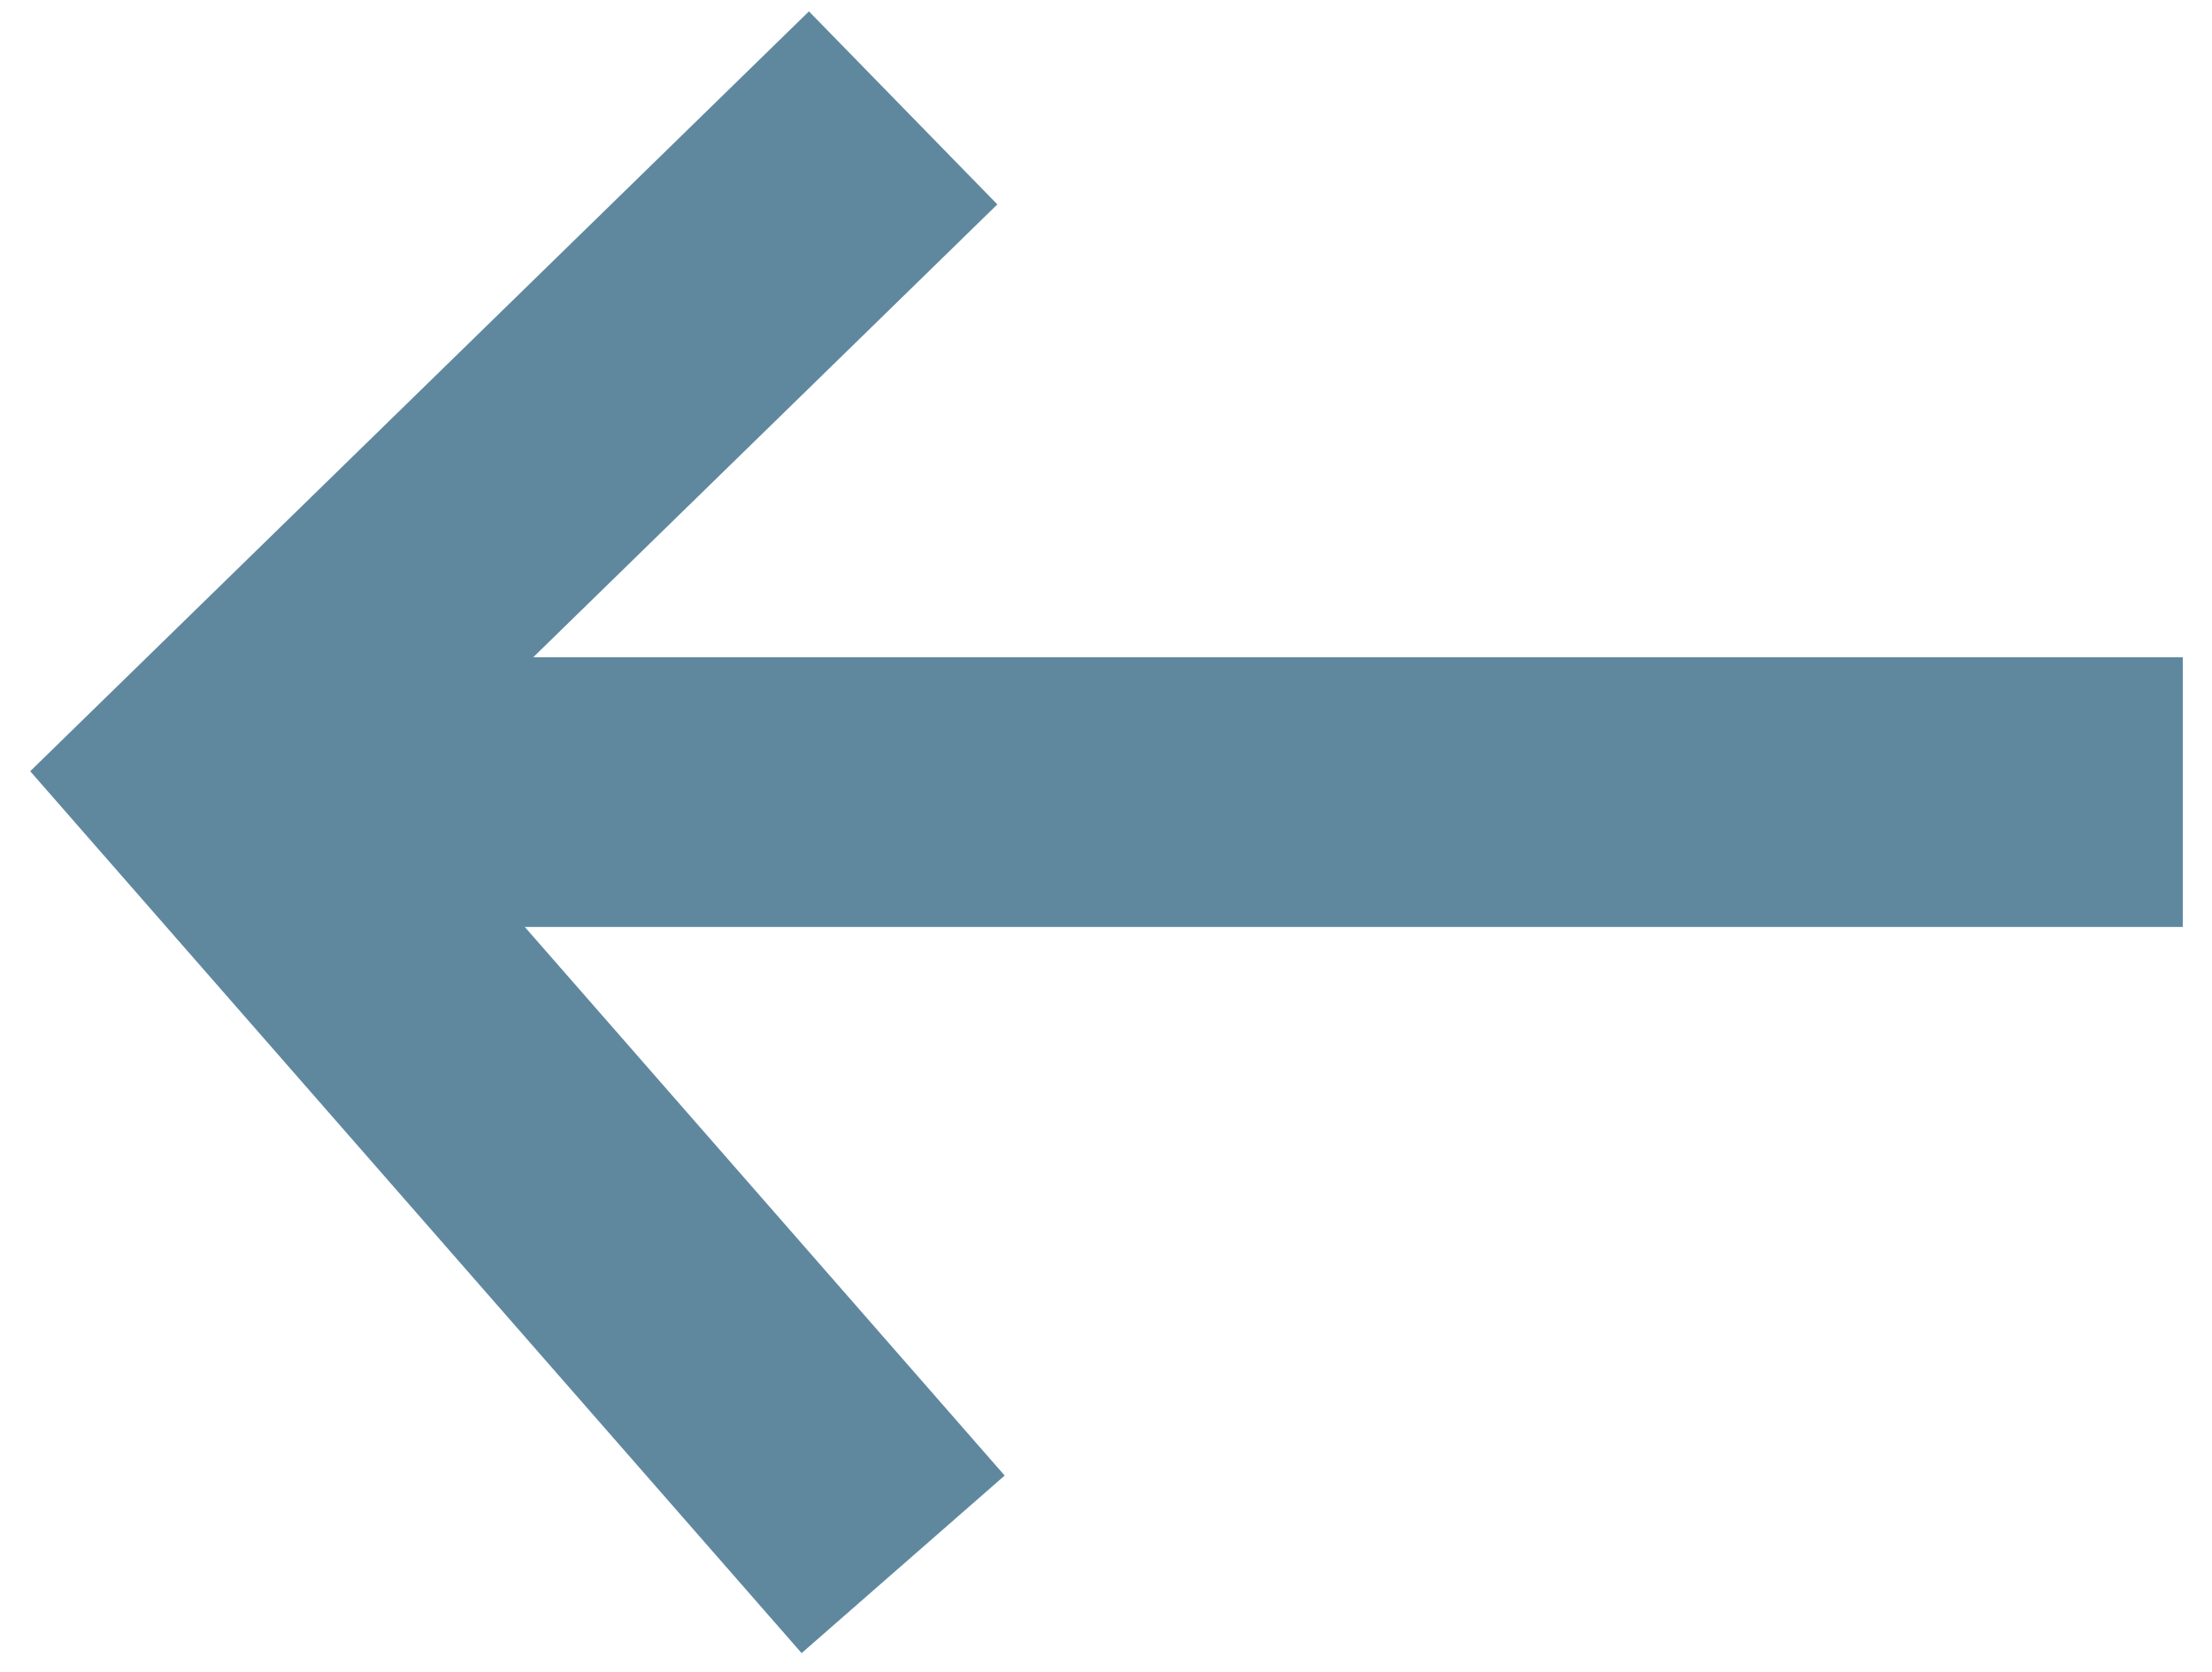 <svg width="41" height="31" viewBox="0 0 41 31" fill="none" xmlns="http://www.w3.org/2000/svg">
<g id="Back">
<path id="Vector 3" d="M4.678 14.684H40.458" stroke="#5F889F" stroke-width="5"/>
<path id="Vector 4" d="M16.74 2L4 14.433L16.74 29" stroke="#5F889F" stroke-width="5"/>
</g>
</svg>

